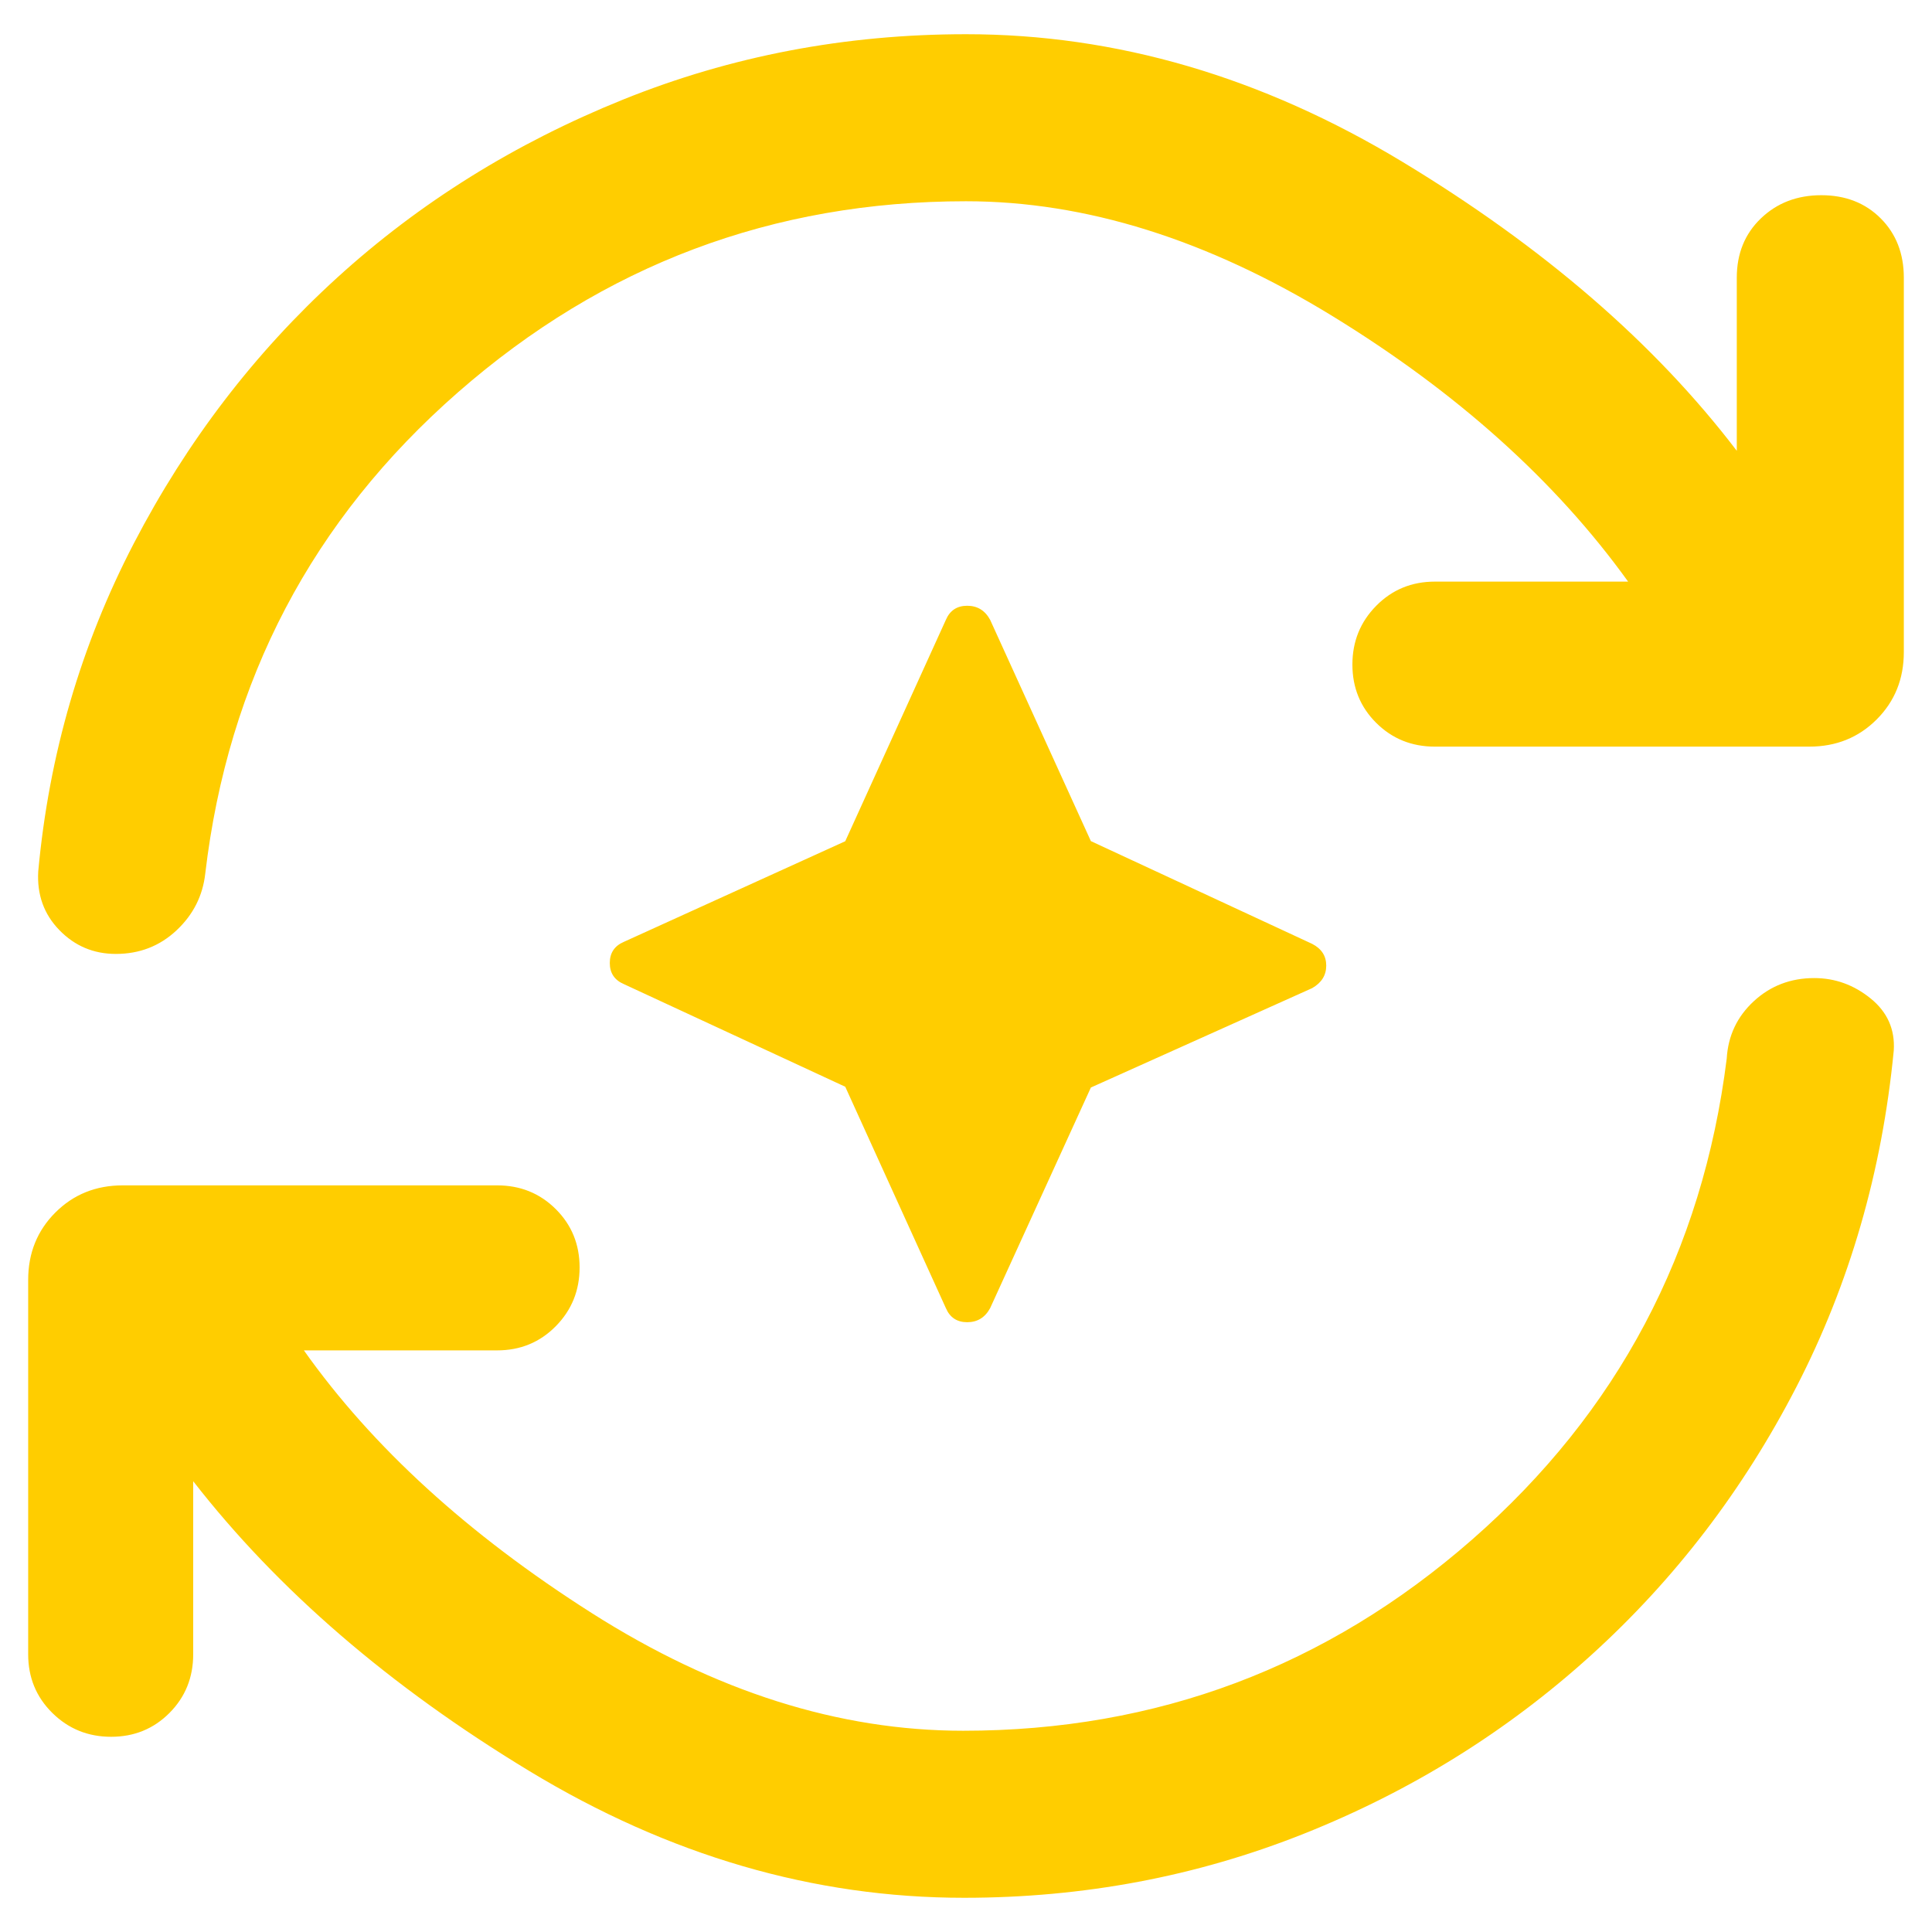 <svg xmlns="http://www.w3.org/2000/svg" height="48" viewBox="0 96 960 960" width="48"><path fill="rgb(255, 205, 0)" d="m420 636-110-51q-7-3-7-10.5t7-10.5l110-50 50-110q3-7 10.6-7t11.4 7l50.053 109.947L652 565q7 3.6 7 10.8 0 7.2-7 11.2l-109.947 49.38L492 746q-3.8 7-11.4 7-7.6 0-10.6-7l-50-110Zm59 403q-112 0-216-63T96 832v86q0 17.3-11.79 29.15Q72.421 959 55.21 959 38 959 26 947.15T14 918V732q0-20 13.5-33.5T61 685h186q17.3 0 29.15 11.789 11.85 11.79 11.85 29Q288 743 276.15 755T247 767h-96q51 72 143 130.5T478.6 956q144.4 0 252.9-95T858 622q1-17 13.447-28.5 12.448-11.5 30.044-11.5Q917 582 929.5 592.125T941 618q-8.741 90.267-48.37 167.134Q853 862 790.371 918.683q-62.629 56.683-142.5 88.497Q568 1039 479 1039Zm1-843q-144 0-252.5 95T102 530q-1.831 16.629-14.314 28.314Q75.203 570 57.56 570 41 570 29.5 558.167 18 546.333 19 529q8-87 47.5-163t101-132q61.5-56 142.044-88.5Q390.087 113 480 113q112 0 217 63.5T863 320v-86q0-18 12-29.5t30-11.5q18 0 29.5 11.5T946 234v186q0 20-13.5 33.5T899 467H713q-17.3 0-29.15-11.789-11.85-11.79-11.85-29Q672 409 683.85 397T713 385h96q-54-75-147-132t-182-57Z"/></svg>